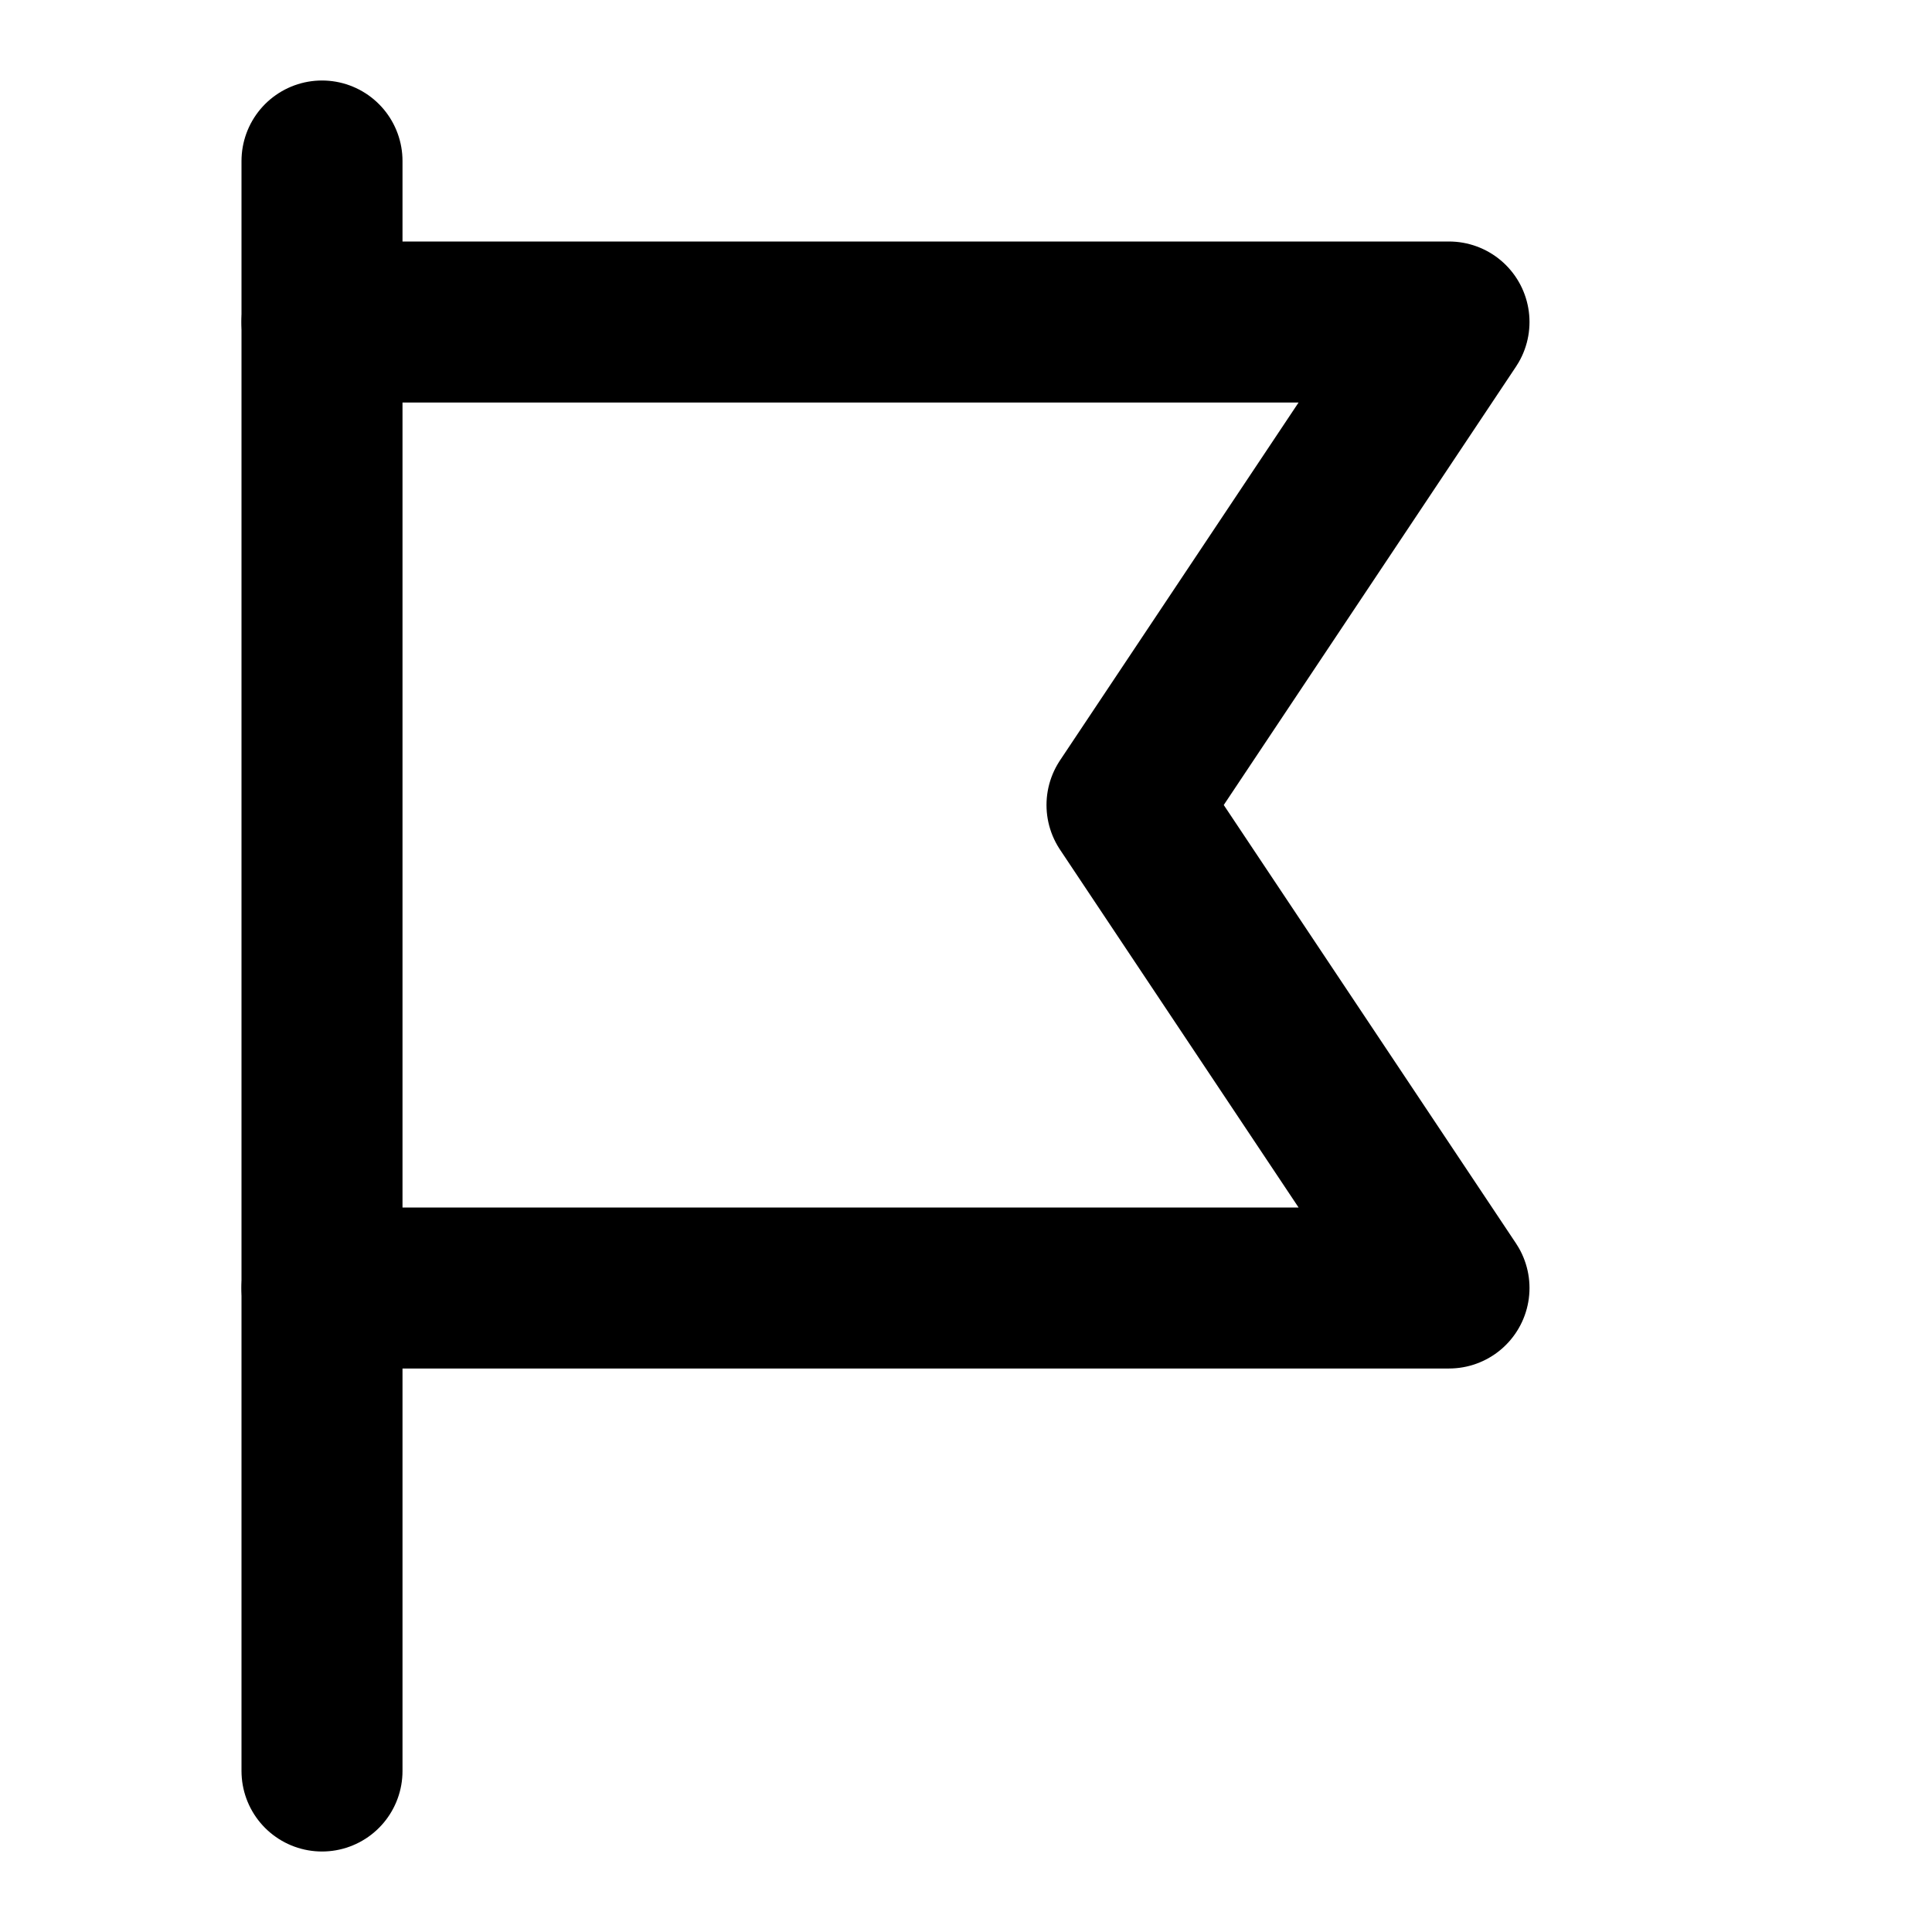 <svg xmlns="http://www.w3.org/2000/svg" width="24" height="24" viewBox="0 0 24 24" fill="none" stroke="currentColor" stroke-width="2" stroke-linecap="round" stroke-linejoin="round"><line x1="4" y1="2" x2="4" y2="22"/><path d="M4 4h14l-4 6 4 6H4"/></svg>